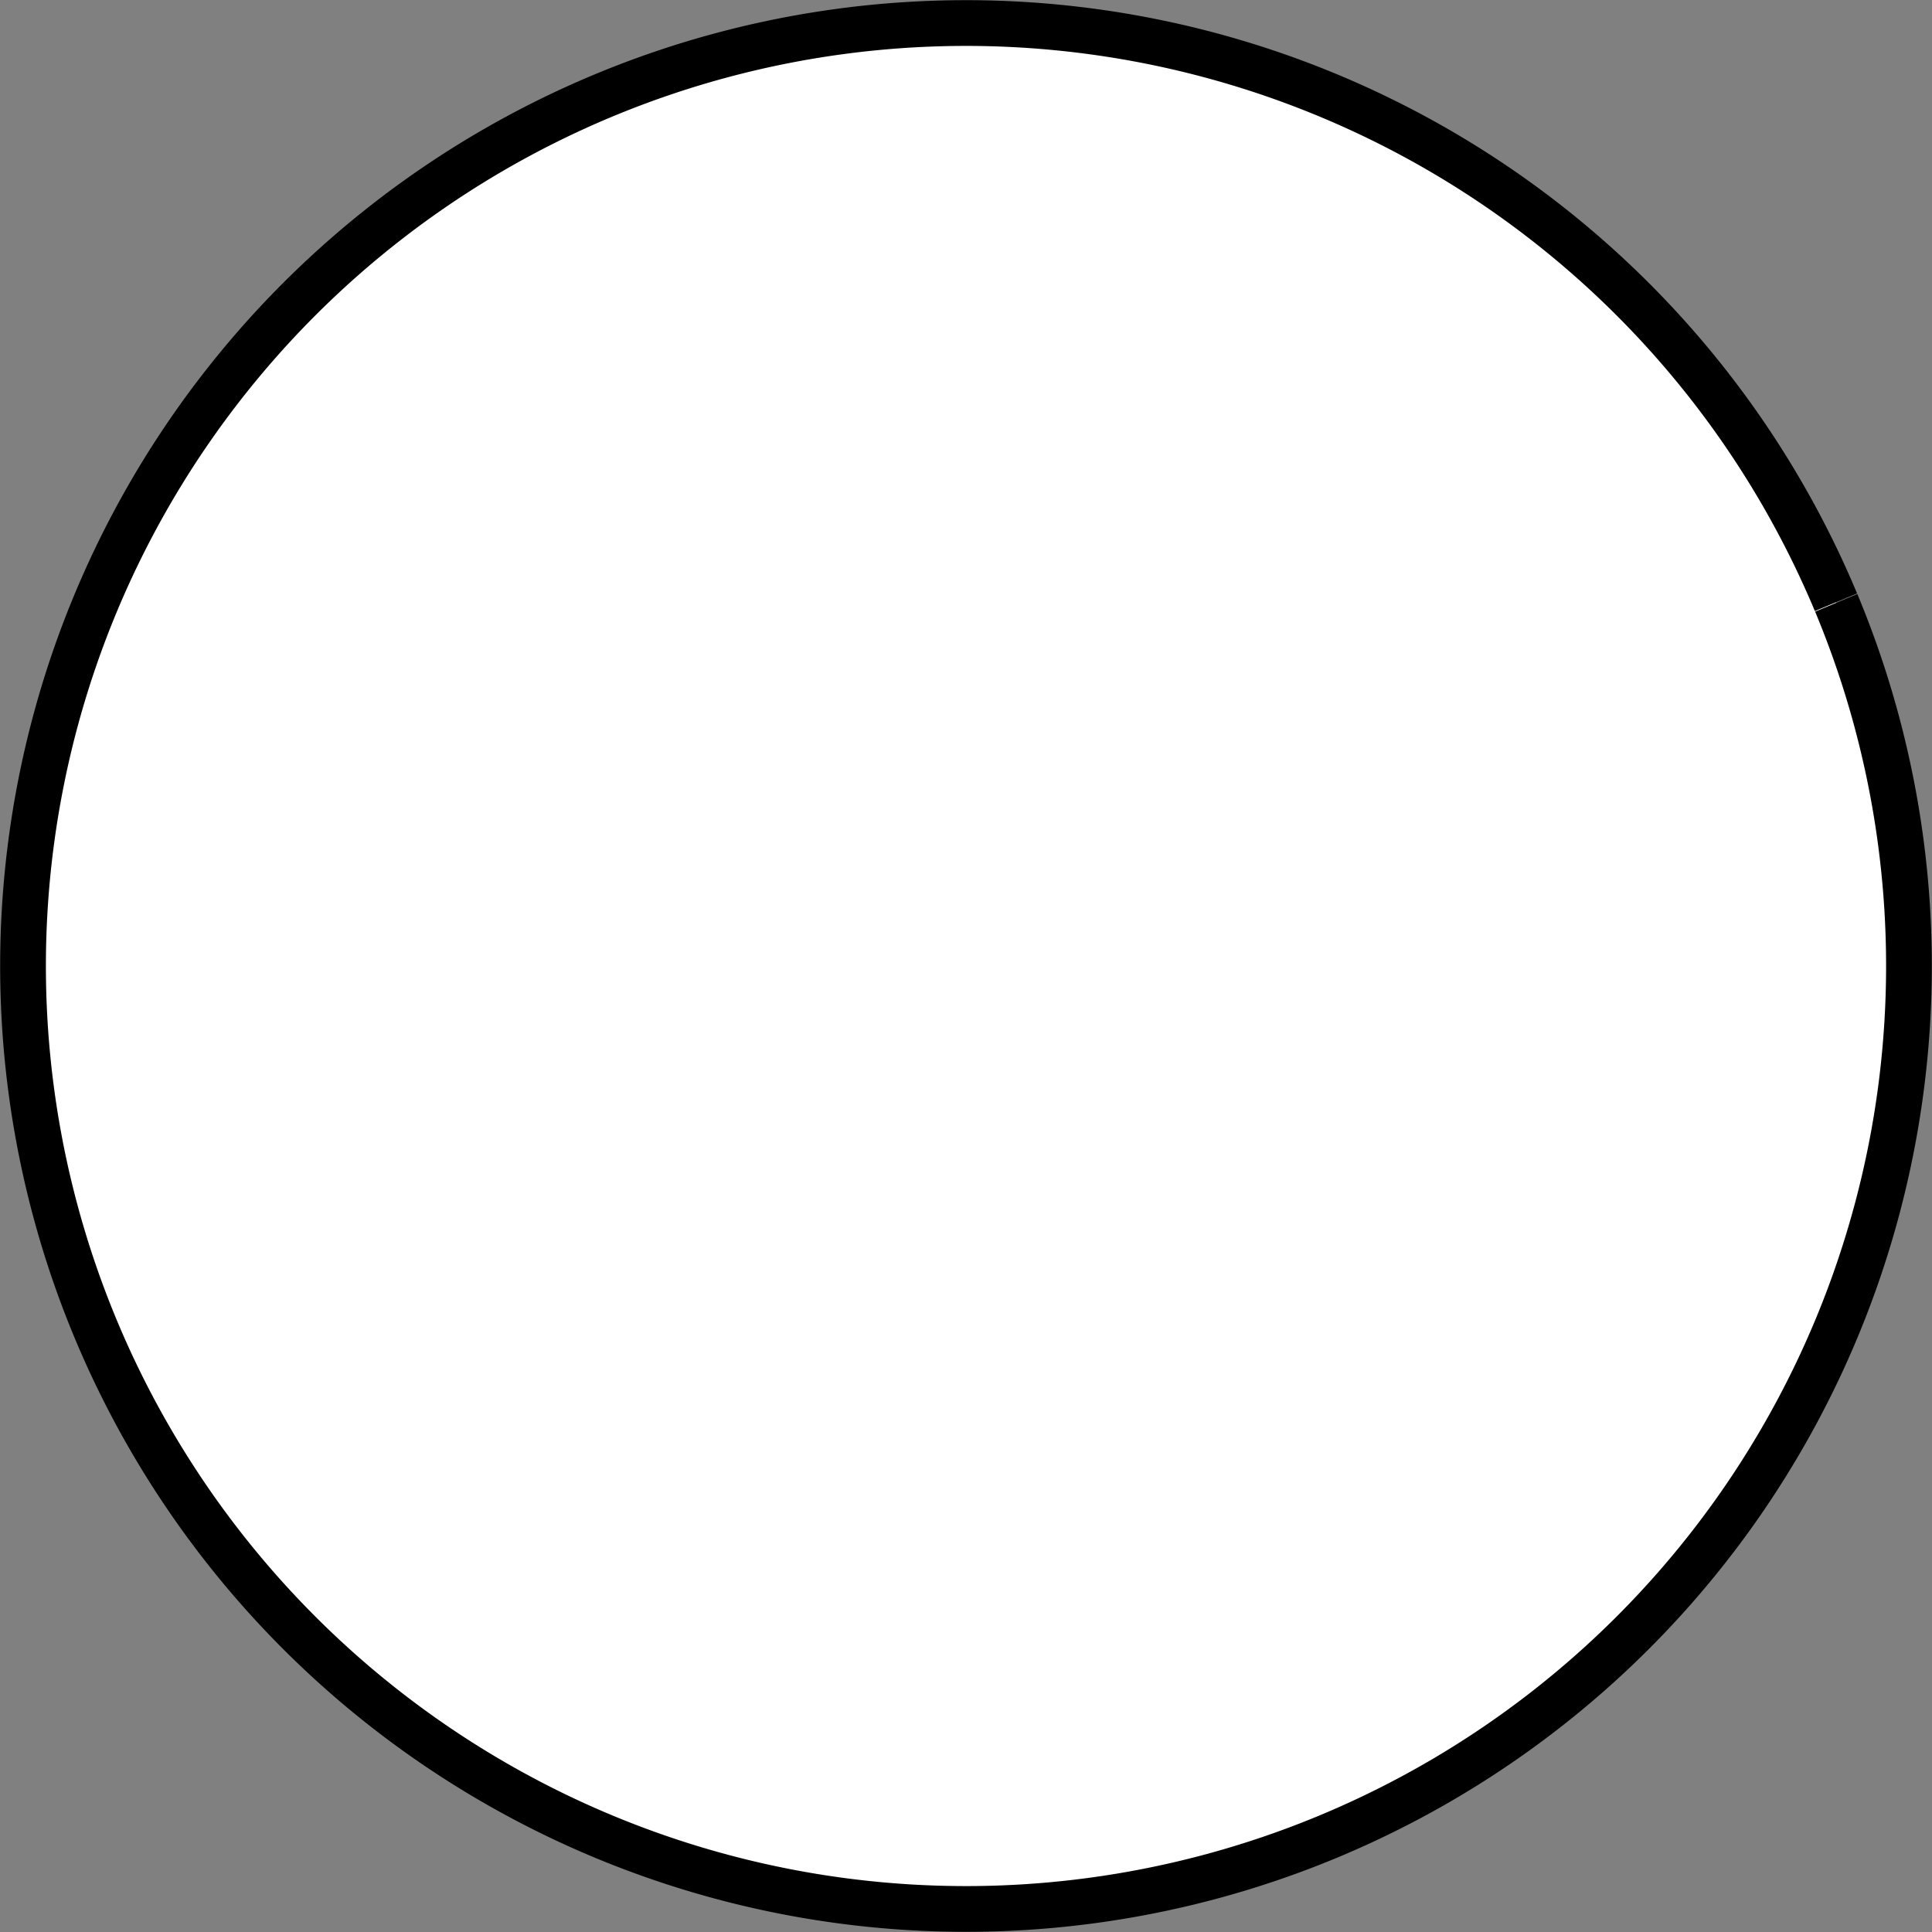<?xml version="1.0" encoding="UTF-8" standalone="no"?>
<!-- Created with Inkscape (http://www.inkscape.org/) -->

<svg
   xmlns:dc="http://purl.org/dc/elements/1.1/"
   xmlns:cc="http://creativecommons.org/ns#"
   xmlns:rdf="http://www.w3.org/1999/02/22-rdf-syntax-ns#"
   xmlns:svg="http://www.w3.org/2000/svg"
   xmlns="http://www.w3.org/2000/svg"
   xmlns:sodipodi="http://sodipodi.sourceforge.net/DTD/sodipodi-0.dtd"
   xmlns:inkscape="http://www.inkscape.org/namespaces/inkscape"
   width="29.815mm"
   height="29.815mm"
   viewBox="0 0 29.815 29.815"
   version="1.1"
   id="svg8"
   inkscape:version="0.92.3 (2405546, 2018-03-11)"
   sodipodi:docname="ball.svg">
  <rect x="0" y="0" width="29.815" height="29.815" fill="#808080" stroke="none"/>
  <defs
     id="defs2" />
  <sodipodi:namedview
     id="base"
     pagecolor="#ffffff"
     bordercolor="#666666"
     borderopacity="1.0"
     inkscape:pageopacity="0.0"
     inkscape:pageshadow="2"
     inkscape:zoom="1.1580078"
     inkscape:cx="111.49725"
     inkscape:cy="-57.489475"
     inkscape:document-units="mm"
     inkscape:current-layer="layer1"
     showgrid="true"
     inkscape:snap-global="true"
     inkscape:window-width="1763"
     inkscape:window-height="1240"
     inkscape:window-x="218"
     inkscape:window-y="28"
     inkscape:window-maximized="0"
     showguides="true"
     fit-margin-top="0"
     fit-margin-left="0"
     fit-margin-right="0"
     fit-margin-bottom="0">
    <inkscape:grid
       type="xygrid"
       id="grid4485"
       originx="-36.686"
       originy="-248.353" />
  </sodipodi:namedview>
  <g
     inkscape:label="Layer 1"
     inkscape:groupmode="layer"
     id="layer1"
     transform="translate(-36.686,-18.832)">
    <path
       style="opacity:1;fill:#ffffff;fill-opacity:1;stroke:#000000;stroke-width:0.706;stroke-miterlimit:4;stroke-dasharray:none;stroke-dashoffset:0;stroke-opacity:1"
       id="path816"
       sodipodi:type="arc"
       sodipodi:cx="51.59375"
       sodipodi:cy="33.739578"
       sodipodi:rx="14.552083"
       sodipodi:ry="14.552083"
       sodipodi:start="5.8878508"
       sodipodi:end="5.8871526"
       sodipodi:open="true"
       d="M 65.023,28.135 A 14.552,14.552 0 0 1 57.2,47.168 14.552,14.552 0 0 1 38.166,39.349 14.552,14.552 0 0 1 45.982,20.313 14.552,14.552 0 0 1 65.019,28.126" />
  </g>
</svg>
